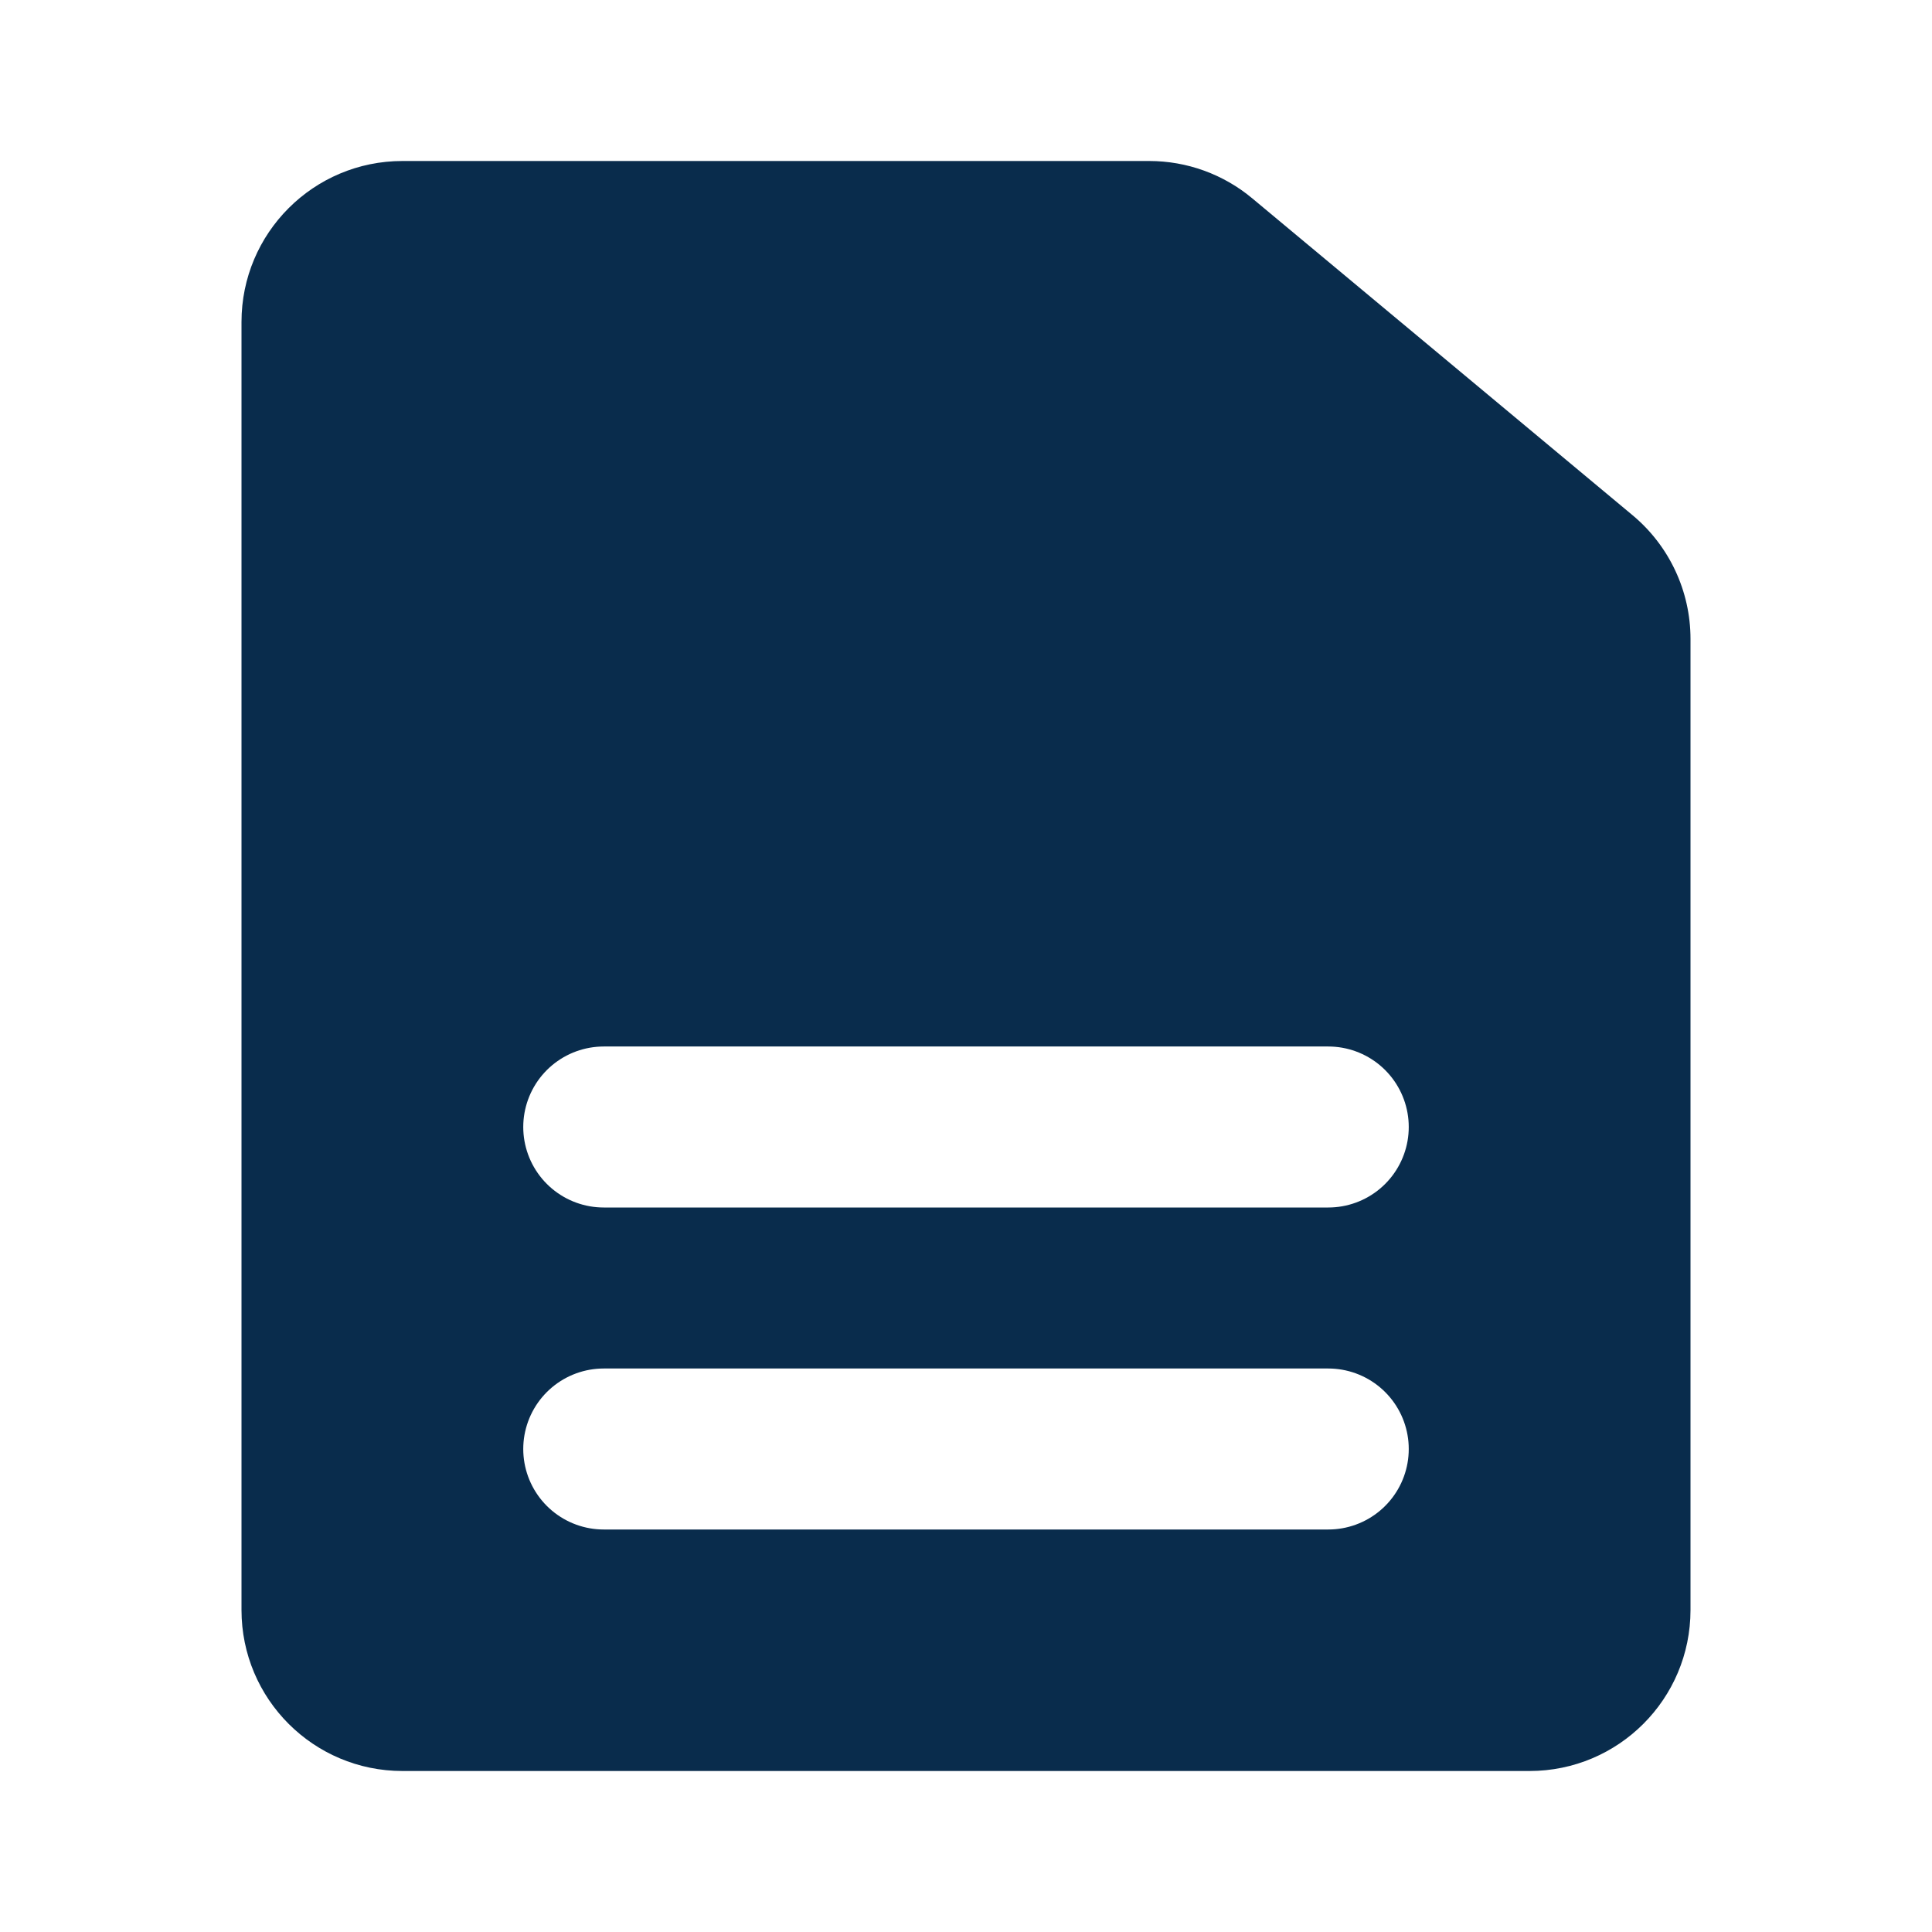 <svg width="24" height="24" viewBox="0 0 24 24" fill="none" xmlns="http://www.w3.org/2000/svg">
<rect width="24" height="24" fill="white"/>
<path d="M13.5 9.997L7.5 10.008" stroke="white" stroke-width="2" stroke-linecap="round"/>
<path d="M3 4C3 2.895 3.895 2 5 2H14.276C14.744 2 15.197 2.164 15.556 2.464L18 4.5L20.28 6.4C20.736 6.78 21 7.343 21 7.937V20C21 21.105 20.105 22 19 22H5C3.895 22 3 21.105 3 20V4Z" fill="#092C4C"/>
<path d="M16.5 18H7.5" stroke="white" stroke-width="2" stroke-linecap="round"/>
<path d="M16.5 14H7.5" stroke="white" stroke-width="2" stroke-linecap="round"/>
</svg>
